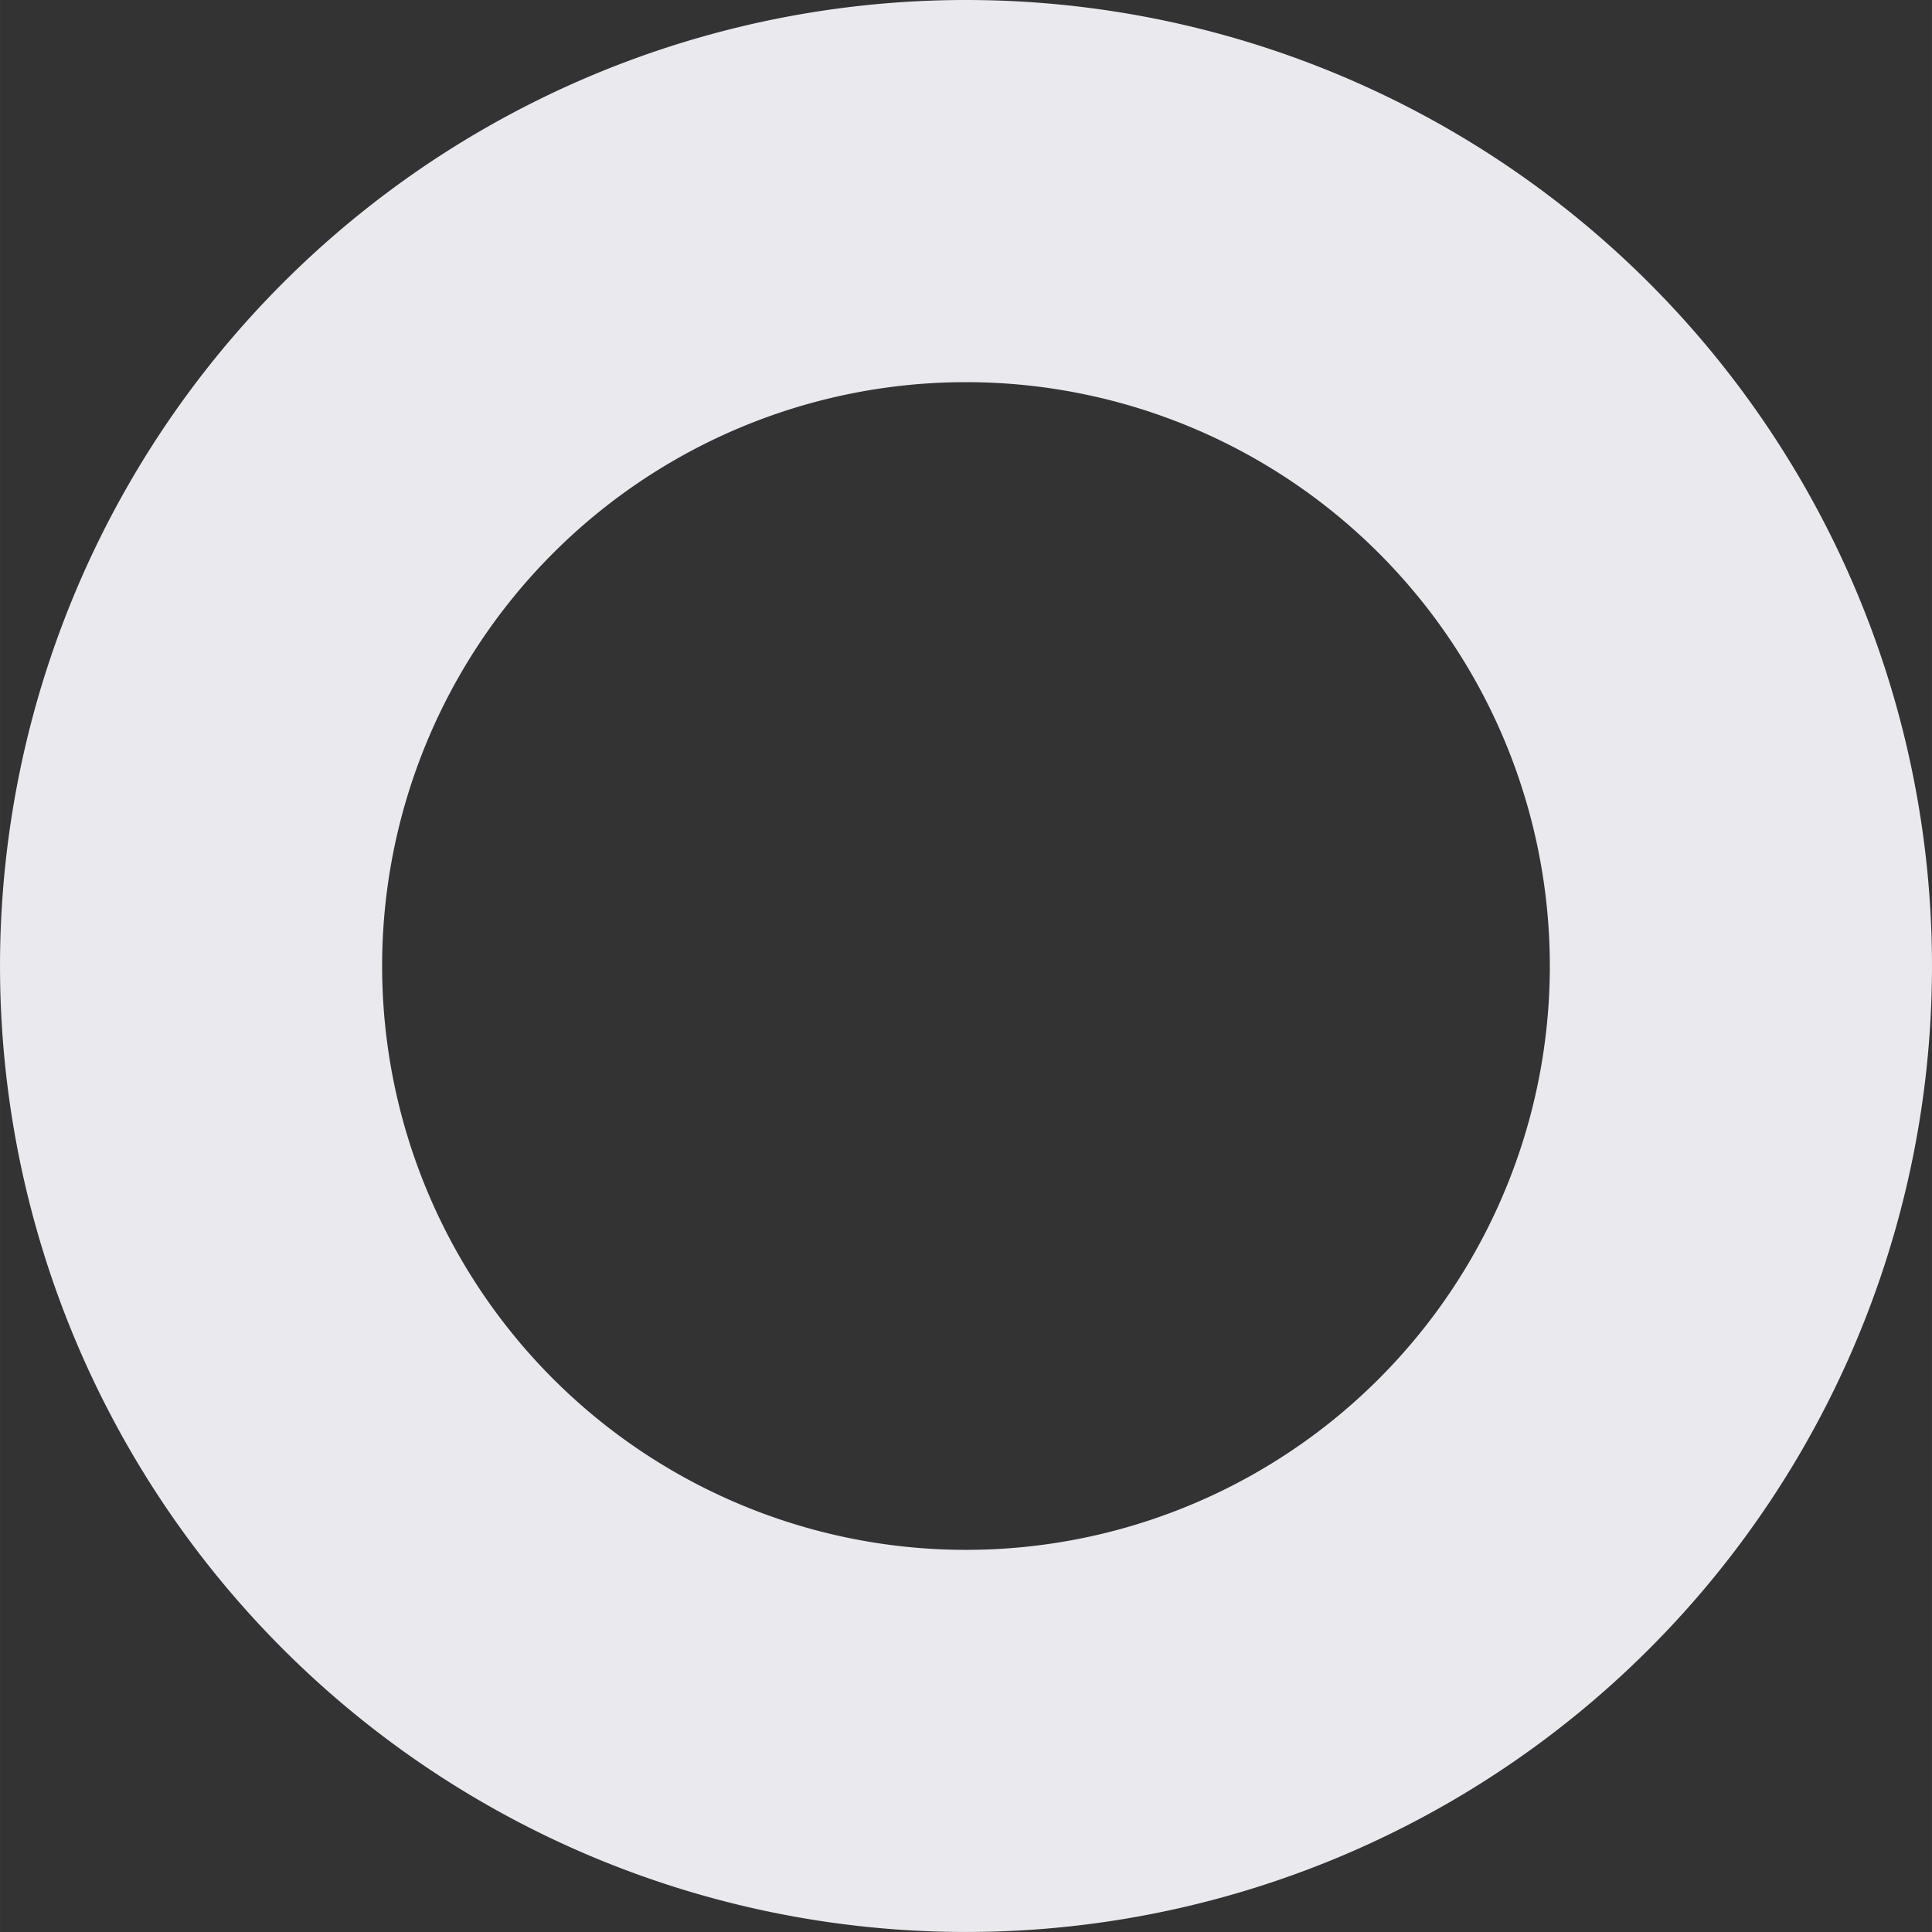 <?xml version="1.0" encoding="UTF-8" standalone="no"?>
<!-- Created with Inkscape (http://www.inkscape.org/) -->

<svg
   width="177.85"
   height="177.848"
   viewBox="0 0 47.056 47.056"
   version="1.1"
   id="svg5"
   xmlns="http://www.w3.org/2000/svg"
   xmlns:svg="http://www.w3.org/2000/svg">
  <rect x="0" y="0" width="47.056" height="47.056" fill="#333333" stroke="none"/>
  <defs
     id="defs2" />
  <g
     id="layer1"
     transform="translate(-28.519,-208.644)">
    <path
       id="path6726"
       style="opacity:1;fill:#eaeaee;fill-opacity:1;stroke:#eaeaee;stroke-width:1;stroke-linecap:butt;stroke-linejoin:bevel;stroke-miterlimit:3.3;stroke-dasharray:none;stroke-opacity:1;paint-order:markers fill stroke"
       d="m 52.047,209.144 a 23.028,23.028 0 0 0 -23.028,23.028 23.028,23.028 0 0 0 23.028,23.028 23.028,23.028 0 0 0 23.028,-23.028 23.028,23.028 0 0 0 -23.028,-23.028 z m 0,8.308 a 14.72,14.72 0 0 1 14.72,14.72 14.72,14.72 0 0 1 -14.72,14.721 14.72,14.72 0 0 1 -14.721,-14.721 14.72,14.72 0 0 1 14.721,-14.72 z" />
  </g>
</svg>
